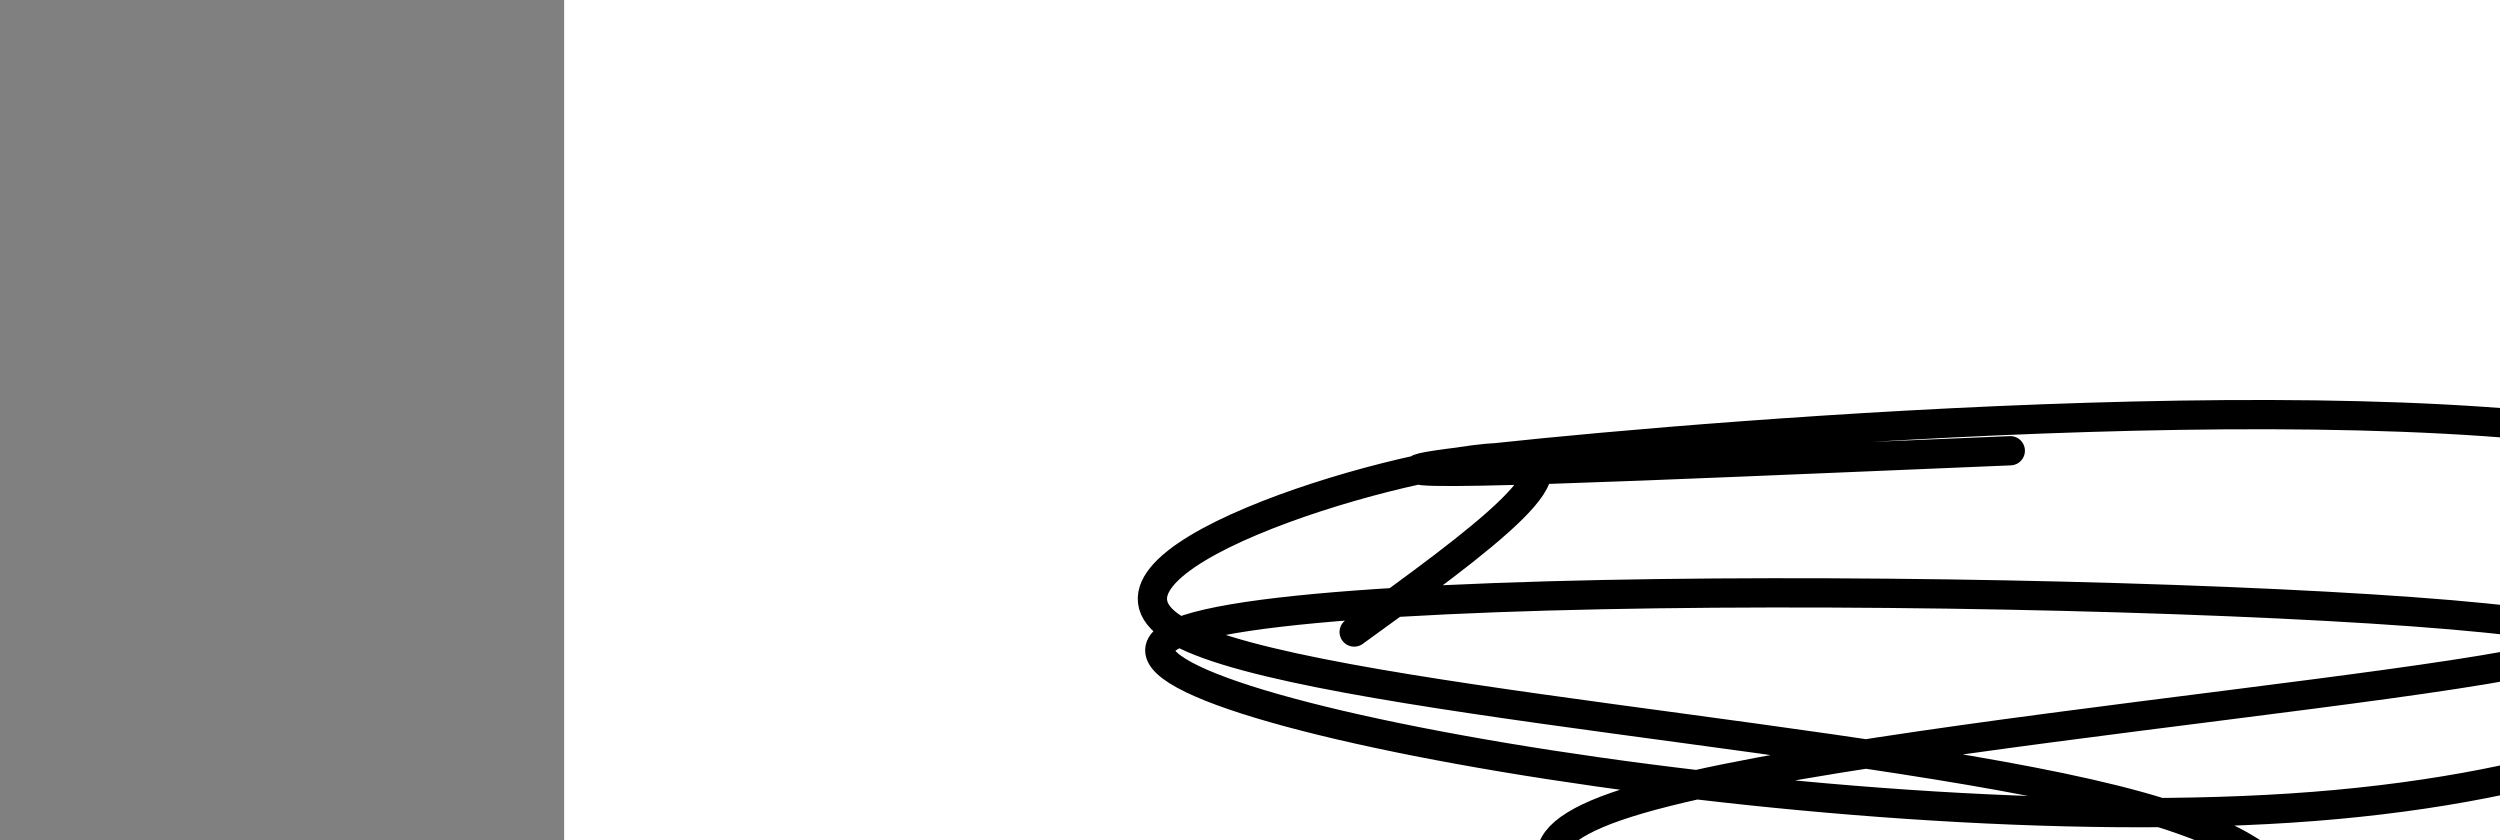 <?xml version="1.0" encoding="utf-8"?><svg version="1.1" id="Calque_1" xmlns="http://www.w3.org/2000/svg" xmlns:xlink="http://www.w3.org/1999/xlink" x="0px" y="0px" width="2136px" height="718px" viewBox="-482 180 2136 718" enable-background="new -482 180 2136 718" xml:space="preserve"><rect x="-482" y="180" width="2136" height="718" fill="#808080" stroke="none"/><g xmlns="http://www.w3.org/2000/svg"><polygon points="0,1440 0,0 2560,0 2560,1440" fill="rgb(255,255,255)" stroke-width="1" stroke-linecap="butt" stroke-linejoin="miter"/><path d="M675,720c106.233,-76.786 212.465,-153.572 122,-149c-90.465,4.572 -377.628,90.503 -271,149c106.628,58.497 607.048,89.559 820,149c212.952,59.441 138.437,147.261 -74.5,149c-212.937,1.739 -564.295,-82.604 -372.5,-149c191.795,-66.396 926.745,-114.845 819,-149c-107.745,-34.155 -1058.183,-54.017 -1192,0c-133.817,54.017 548.987,181.912 969,149c420.013,-32.912 577.234,-226.63 345,-298c-232.234,-71.37 -853.924,-20.391 -1043,0c-189.076,20.391 54.462,10.196 298,0c243.538,-10.196 121.769,-5.098 0,0" fill-opacity="0" fill="rgb(0,0,0)" stroke="rgb(0,0,0)" stroke-width="25" stroke-linecap="round" stroke-linejoin="round"/></g></svg>